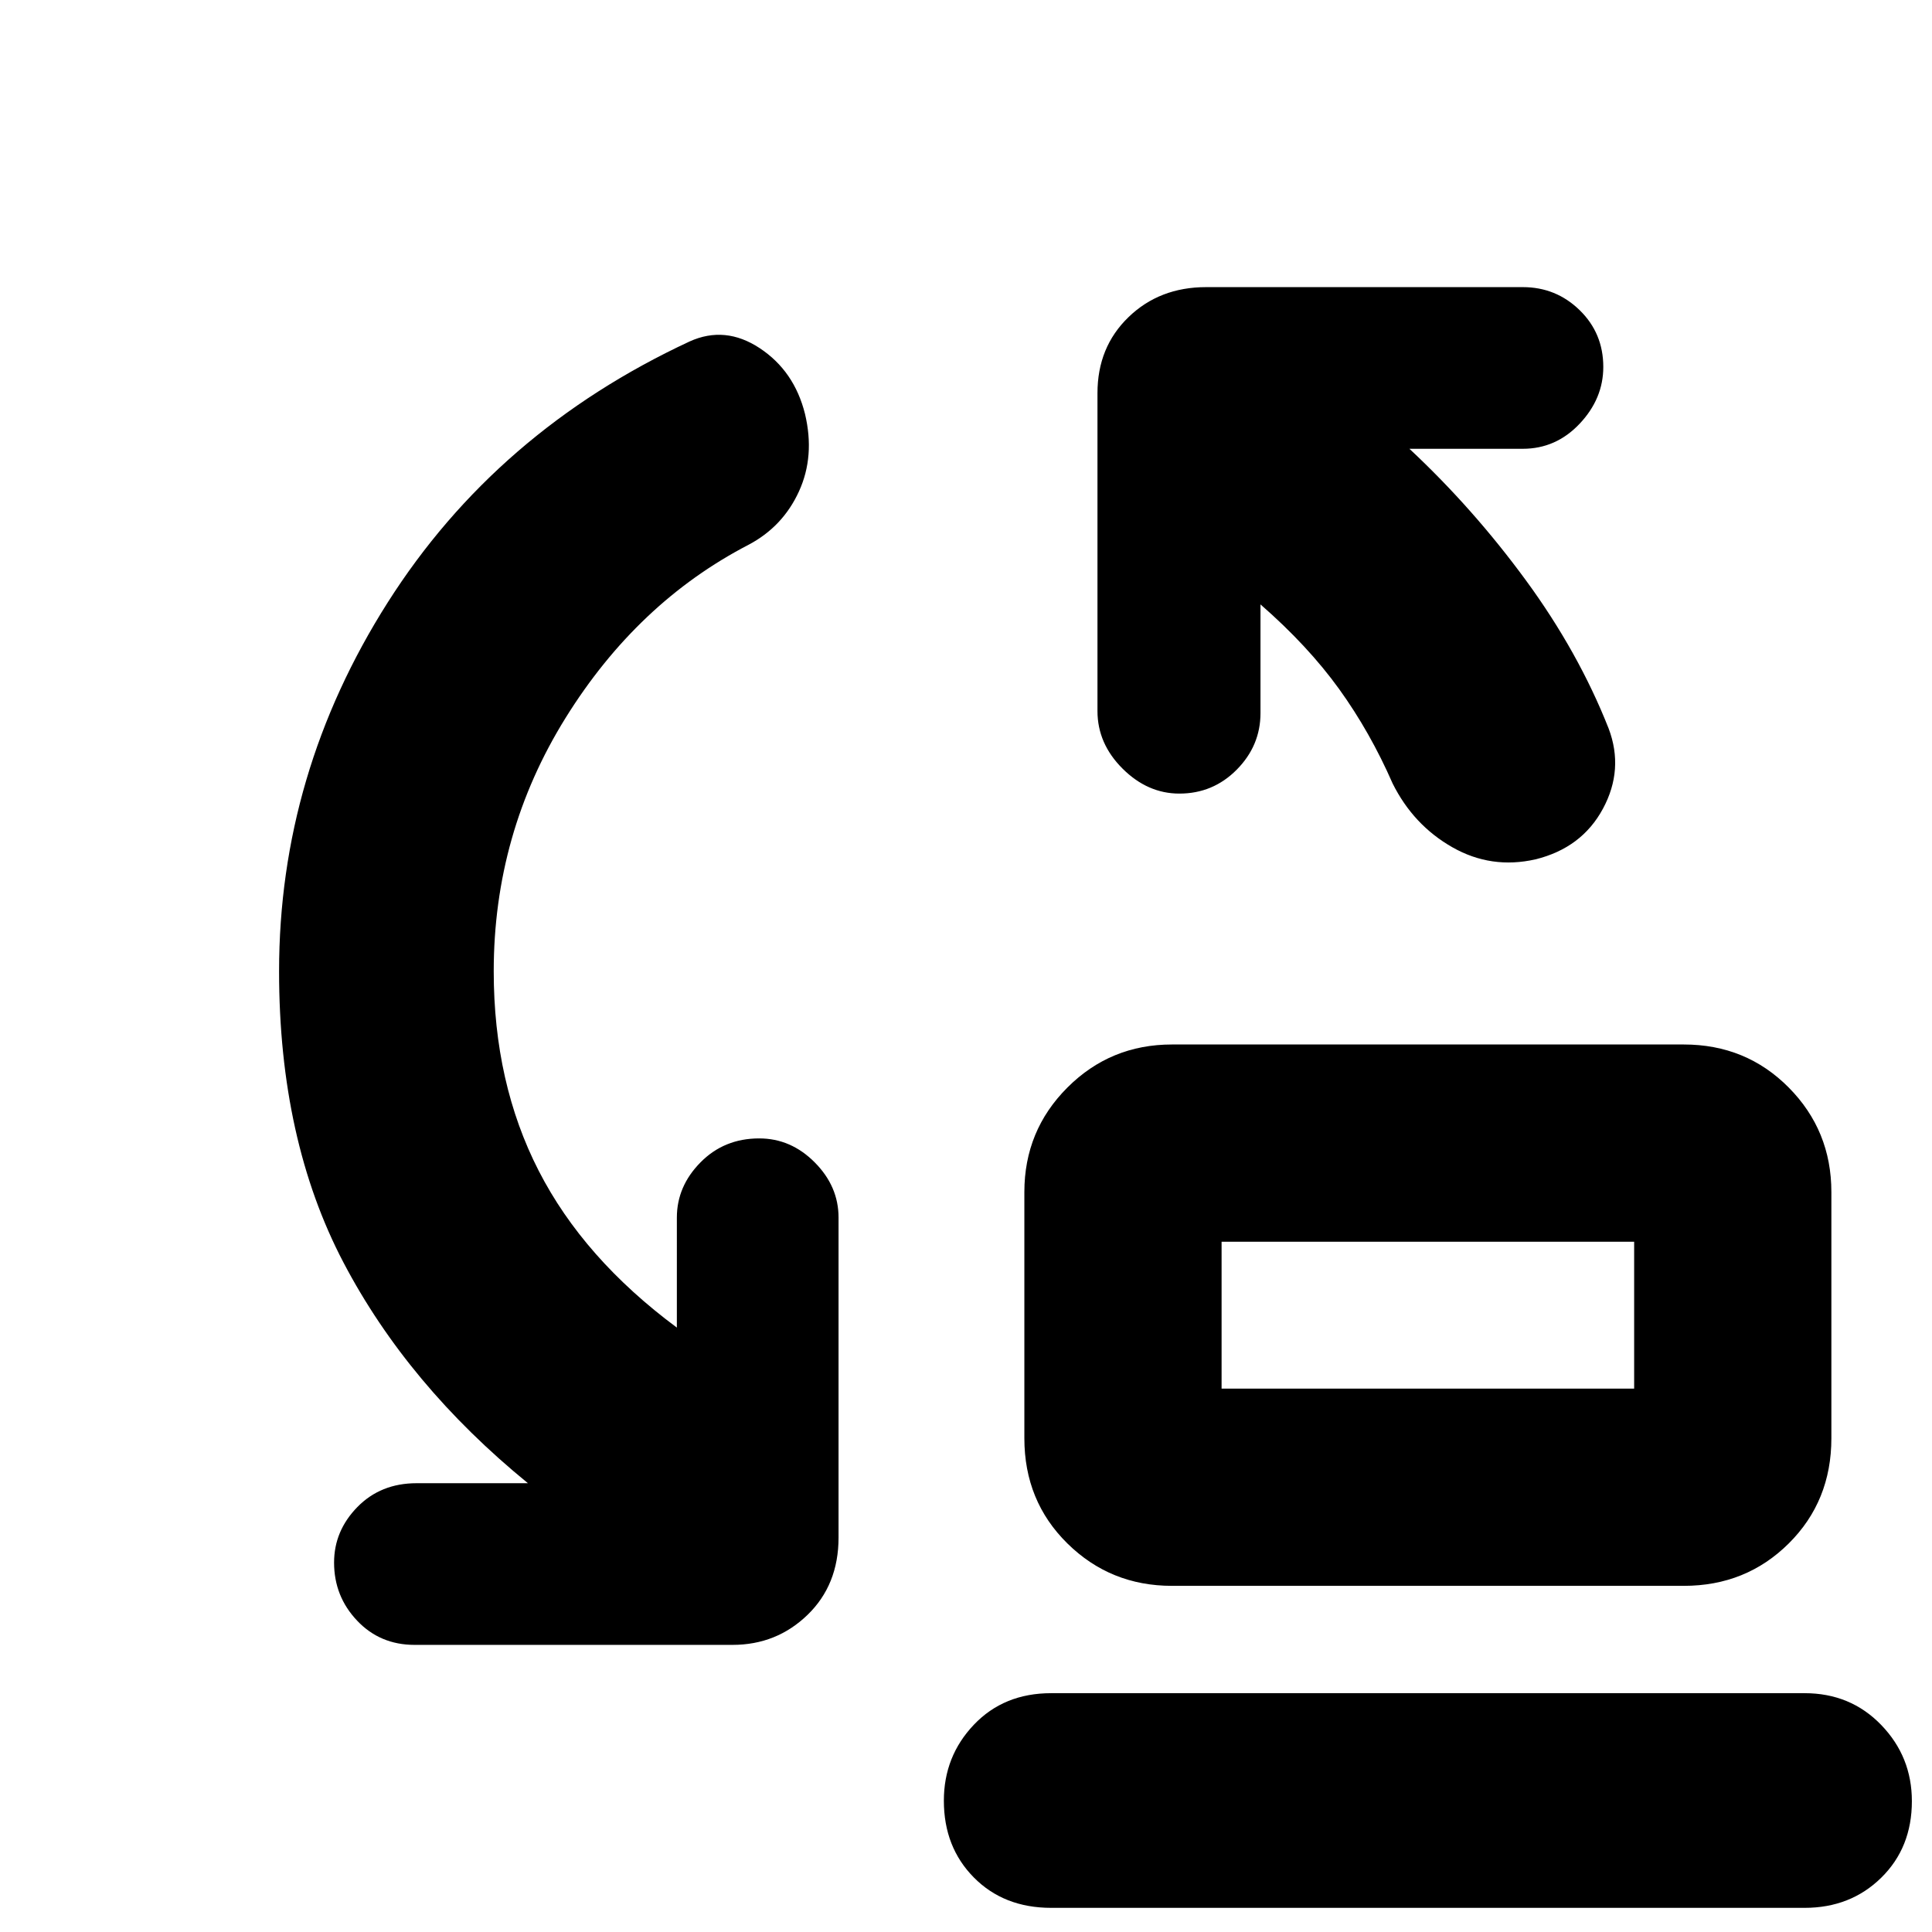 <svg xmlns="http://www.w3.org/2000/svg" height="40" viewBox="0 -960 960 960" width="40"><path d="M607-270h205v-73H607v73Zm-24.67 98q-30.55 0-51.94-21.06Q509-214.11 509-245.33v-122.34q0-30.55 21.39-51.94Q551.78-441 582.33-441h254.34q30.94 0 52.14 21.39Q910-398.22 910-367.67v122.34q0 31.22-21.19 52.27Q867.61-172 836.67-172H582.33Zm-60 160q-23.5 0-38.41-15.07Q469-42.15 469-65.24q0-22.09 14.92-37.76 14.91-15.67 38.41-15.67h374.34q22.85 0 38.09 15.79Q950-87.1 950-65.01q0 23.1-15.24 38.05Q919.52-12 896.67-12H522.33ZM607-270v-73 73ZM245.33-477.33q0 55.45 22.34 99.06 22.33 43.6 68.66 77.94V-355q0-15.52 11.74-27.42 11.74-11.91 29.17-11.91 15.76 0 27.59 11.91 11.84 11.9 11.84 27.42v159q0 23.5-15.41 38.42-15.41 14.91-37.26 14.91H206q-17.17 0-28.58-12.07Q166-166.81 166-183.57q0-15.76 11.58-27.6Q189.17-223 207-223h55.33q-59.66-48.67-91.66-109.67t-32-144.66q0-98.34 54-183.34t150-129.66q17.66-8 34.83 3.33 17.17 11.33 22.5 32.67 5 21-3 38.5t-25 26.5q-55.26 28.62-90.97 86.06-35.7 57.44-35.7 125.94Zm381-182.34v54q0 16.17-11.78 28.09-11.78 11.91-28.54 11.91-15.76 0-28.22-12.41-12.46-12.42-12.46-28.59v-158q0-22.85 15.42-37.75 15.42-14.91 38.58-14.91h157.34q16.51 0 28.25 11.45 11.75 11.45 11.75 28.21 0 15.76-11.75 28.21Q773.18-737 756.67-737h-56.34q31.69 29.6 57.84 65.3 26.16 35.7 41.16 73.7 7.67 20.33-2.83 39.83T763-533q-22 5-41.33-6-19.34-11-29.67-31.67-11.18-25.56-26.59-46.94Q650-639 626.33-659.67Z"/></svg>